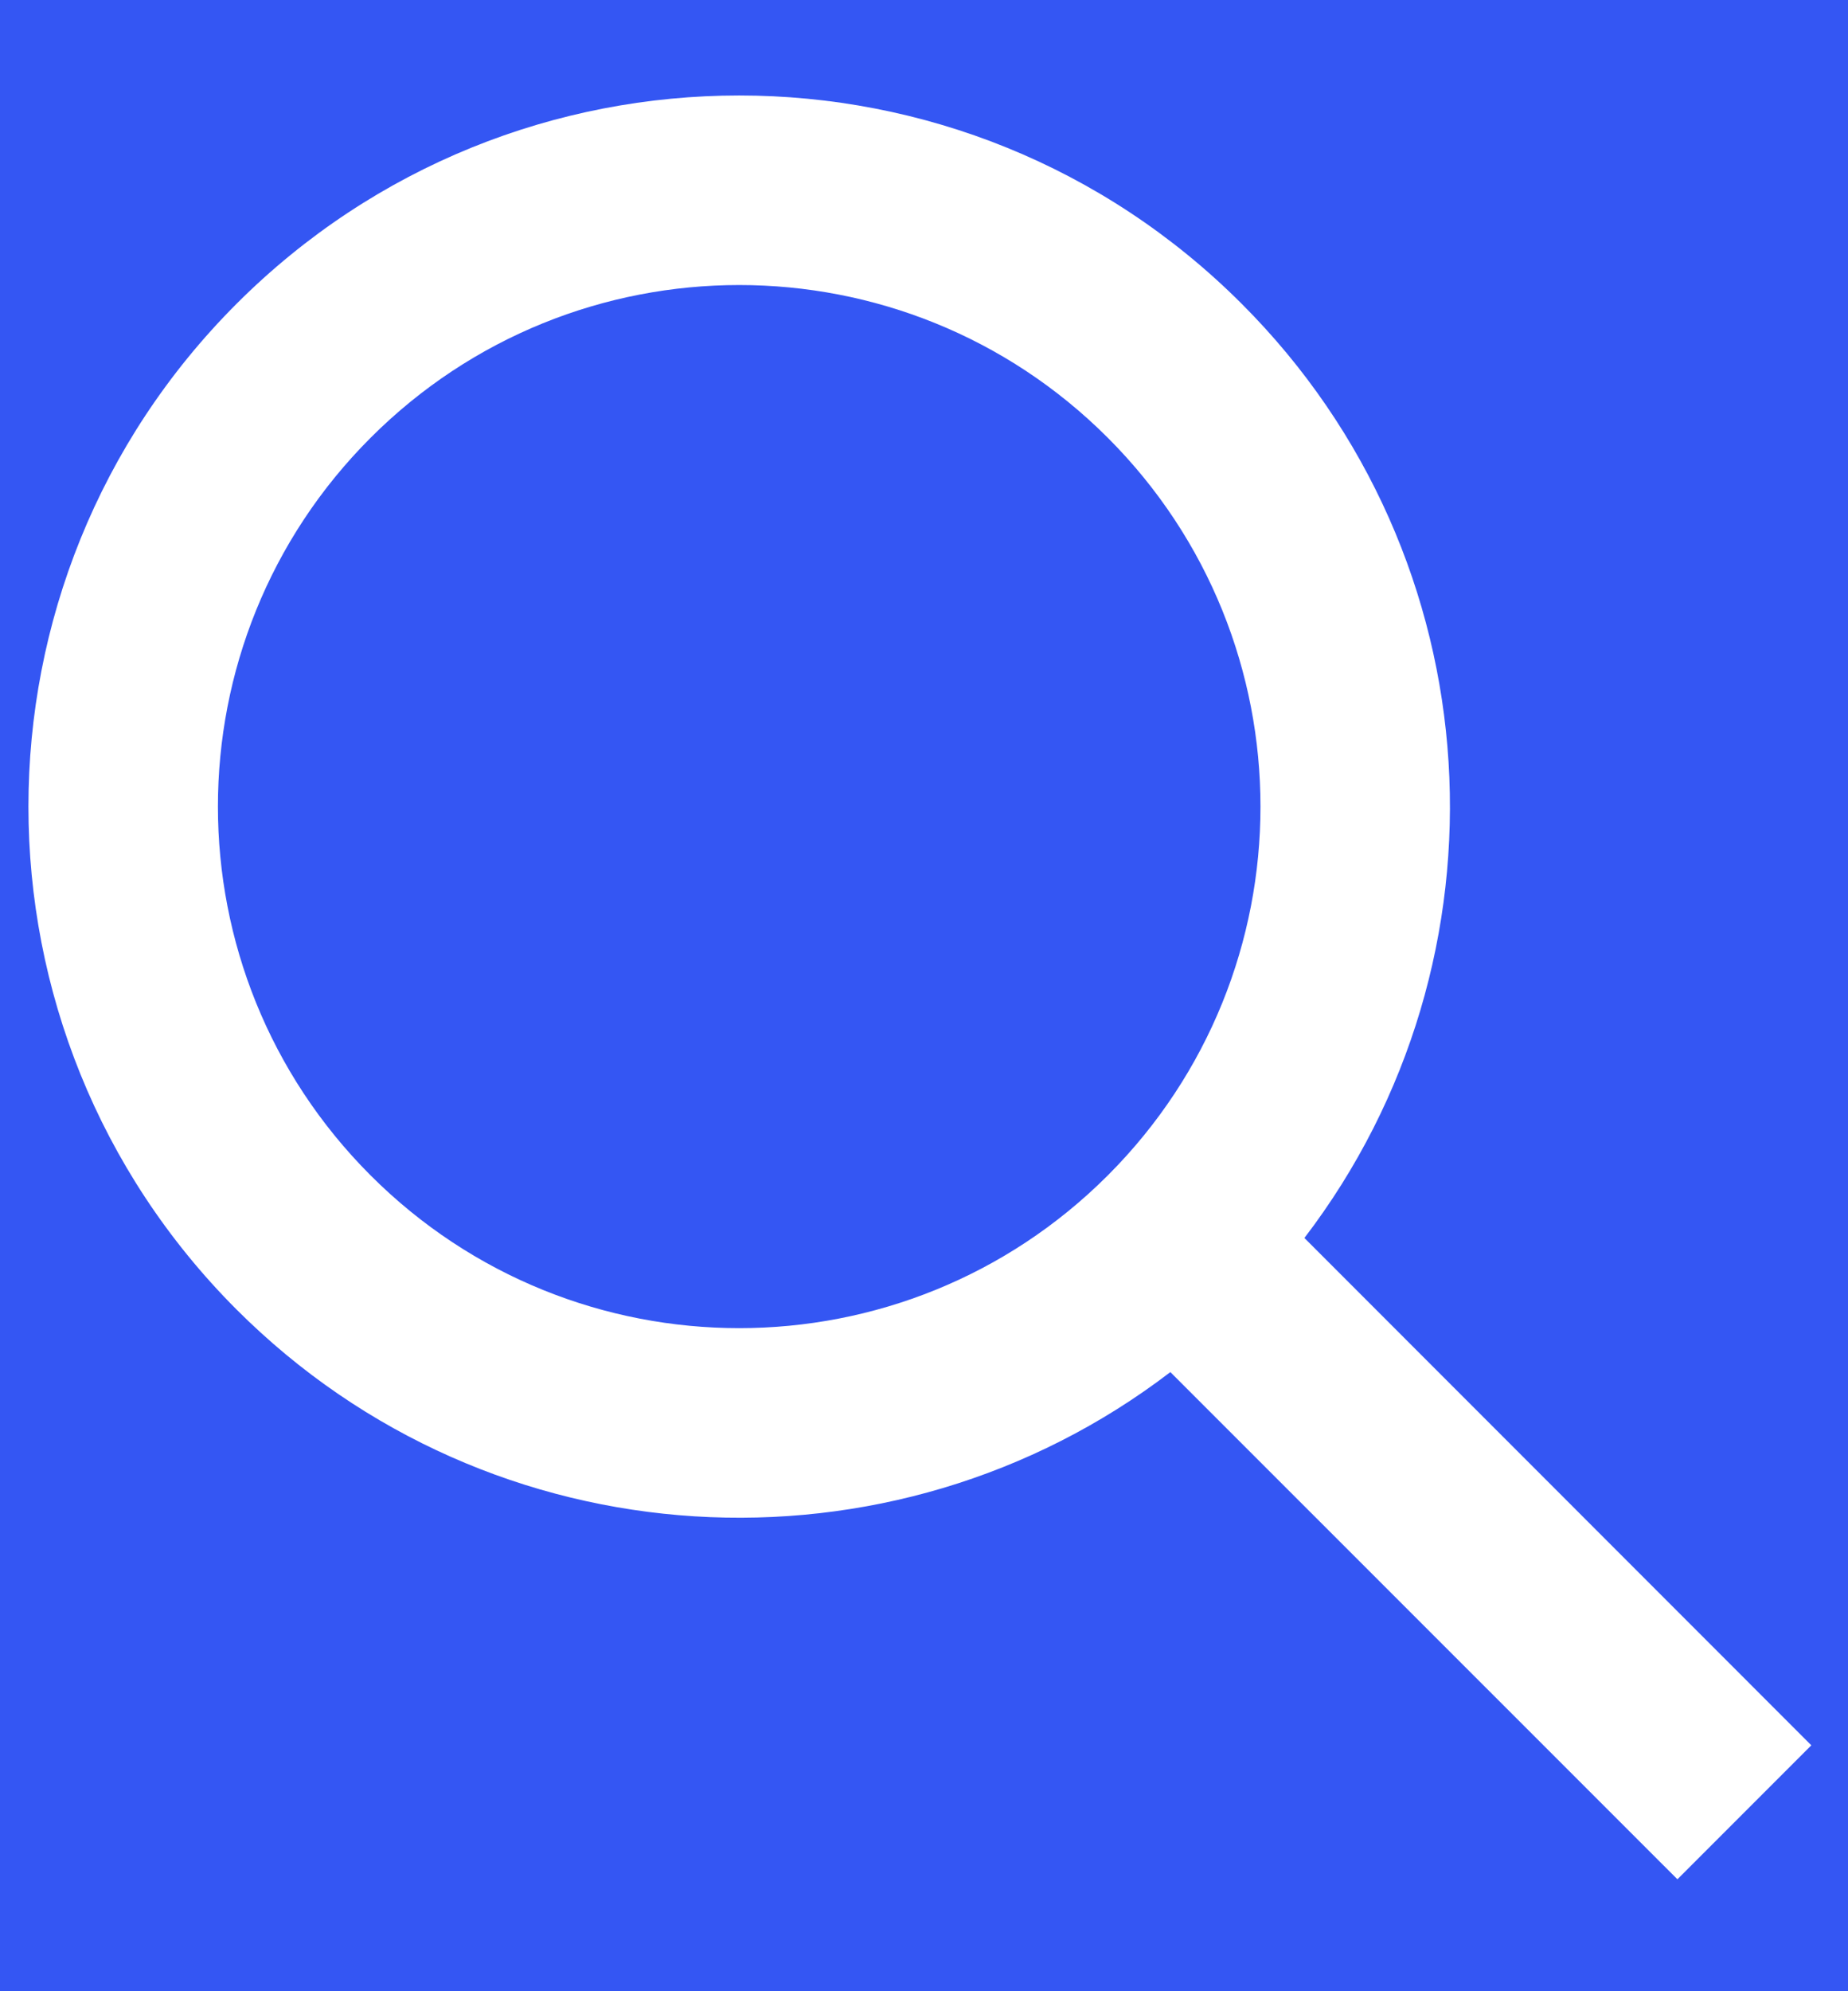 <svg width="13" height="14" viewBox="0 0 13 14" fill="none" xmlns="http://www.w3.org/2000/svg">
<rect width="13" height="14" fill="#E5E5E5"/>
<rect width="1280" height="1908" transform="translate(-941 -173)" fill="#FAFAFA"/>
<rect x="-941" y="-99" width="1280" height="222" fill="#FAFAFA"/>
<g filter="url(#filter0_d_891_3857)">
<rect x="-871" y="-29" width="1140" height="72" rx="9" fill="white"/>
</g>
<rect x="-11" y="-10" width="34" height="34" rx="17" fill="#3456F3"/>
<path fill-rule="evenodd" clip-rule="evenodd" d="M7.793 8.264C6.361 9.696 4.039 9.696 2.607 8.264C1.175 6.832 1.175 4.51 2.607 3.078C4.039 1.646 6.361 1.646 7.793 3.078C9.225 4.51 9.225 6.832 7.793 8.264ZM8.233 9.647C6.273 11.146 3.457 10.999 1.664 9.207C-0.288 7.254 -0.288 4.088 1.664 2.136C3.617 0.183 6.783 0.183 8.735 2.136C10.528 3.928 10.675 6.744 9.176 8.704L12.742 12.271L11.8 13.213L8.233 9.647Z" fill="white"/>
<defs>
<filter id="filter0_d_891_3857" x="-885" y="-40" width="1168" height="100" filterUnits="userSpaceOnUse" color-interpolation-filters="sRGB">
<feFlood flood-opacity="0" result="BackgroundImageFix"/>
<feColorMatrix in="SourceAlpha" type="matrix" values="0 0 0 0 0 0 0 0 0 0 0 0 0 0 0 0 0 0 127 0" result="hardAlpha"/>
<feOffset dy="3"/>
<feGaussianBlur stdDeviation="7"/>
<feColorMatrix type="matrix" values="0 0 0 0 0 0 0 0 0 0 0 0 0 0 0 0 0 0 0.08 0"/>
<feBlend mode="normal" in2="BackgroundImageFix" result="effect1_dropShadow_891_3857"/>
<feBlend mode="normal" in="SourceGraphic" in2="effect1_dropShadow_891_3857" result="shape"/>
</filter>
</defs>
</svg>
